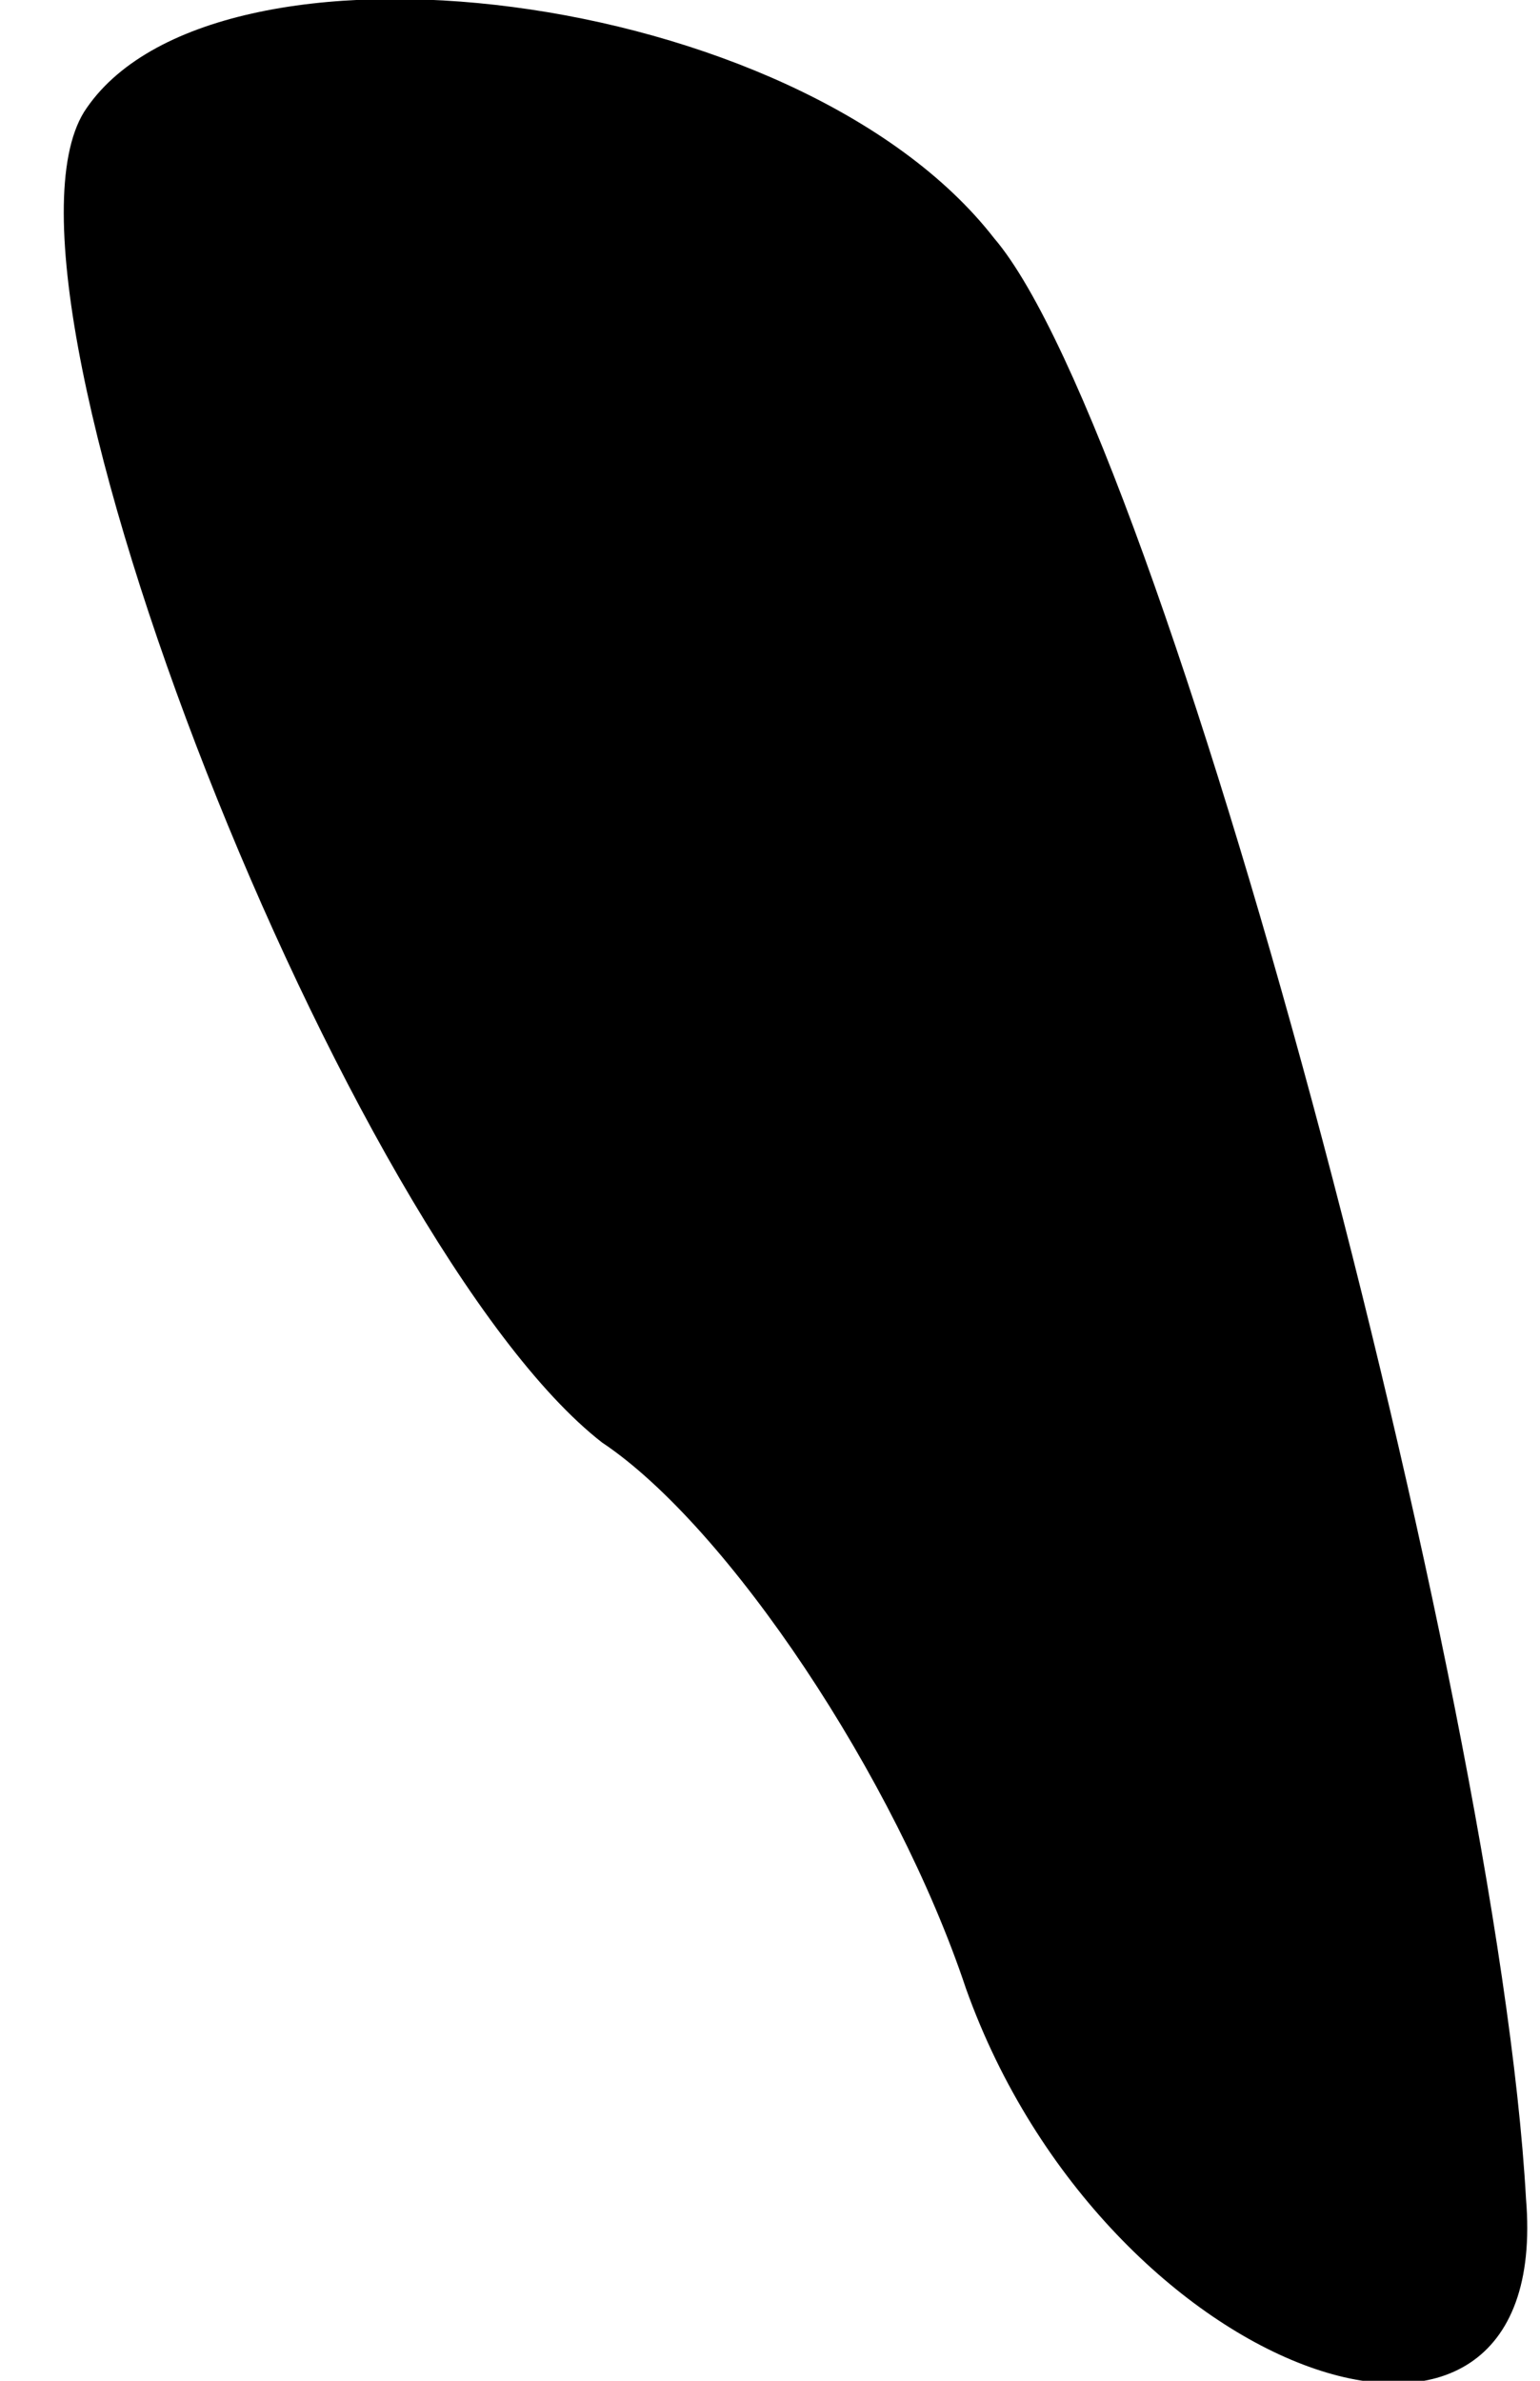 <?xml version="1.0" standalone="no"?>
<!DOCTYPE svg PUBLIC "-//W3C//DTD SVG 20010904//EN"
 "http://www.w3.org/TR/2001/REC-SVG-20010904/DTD/svg10.dtd">
<svg version="1.0" xmlns="http://www.w3.org/2000/svg"
 width="11pt" height="17pt" viewBox="0 0 11 17"
 preserveAspectRatio="xMidYMid meet">
<g transform="translate(0,17) scale(0.1,-0.1)"
fill="#000000" stroke="none">
<path fill="#000000" stroke="none" d="M6 162 c-8 -13 19 -81 37 -95 9 -6 21
-24 26 -39 10 -28 42 -39 40 -15 -2 36 -26 126 -38 140 -14 18 -56 23 -65 9z"/>
</g>
</svg>
